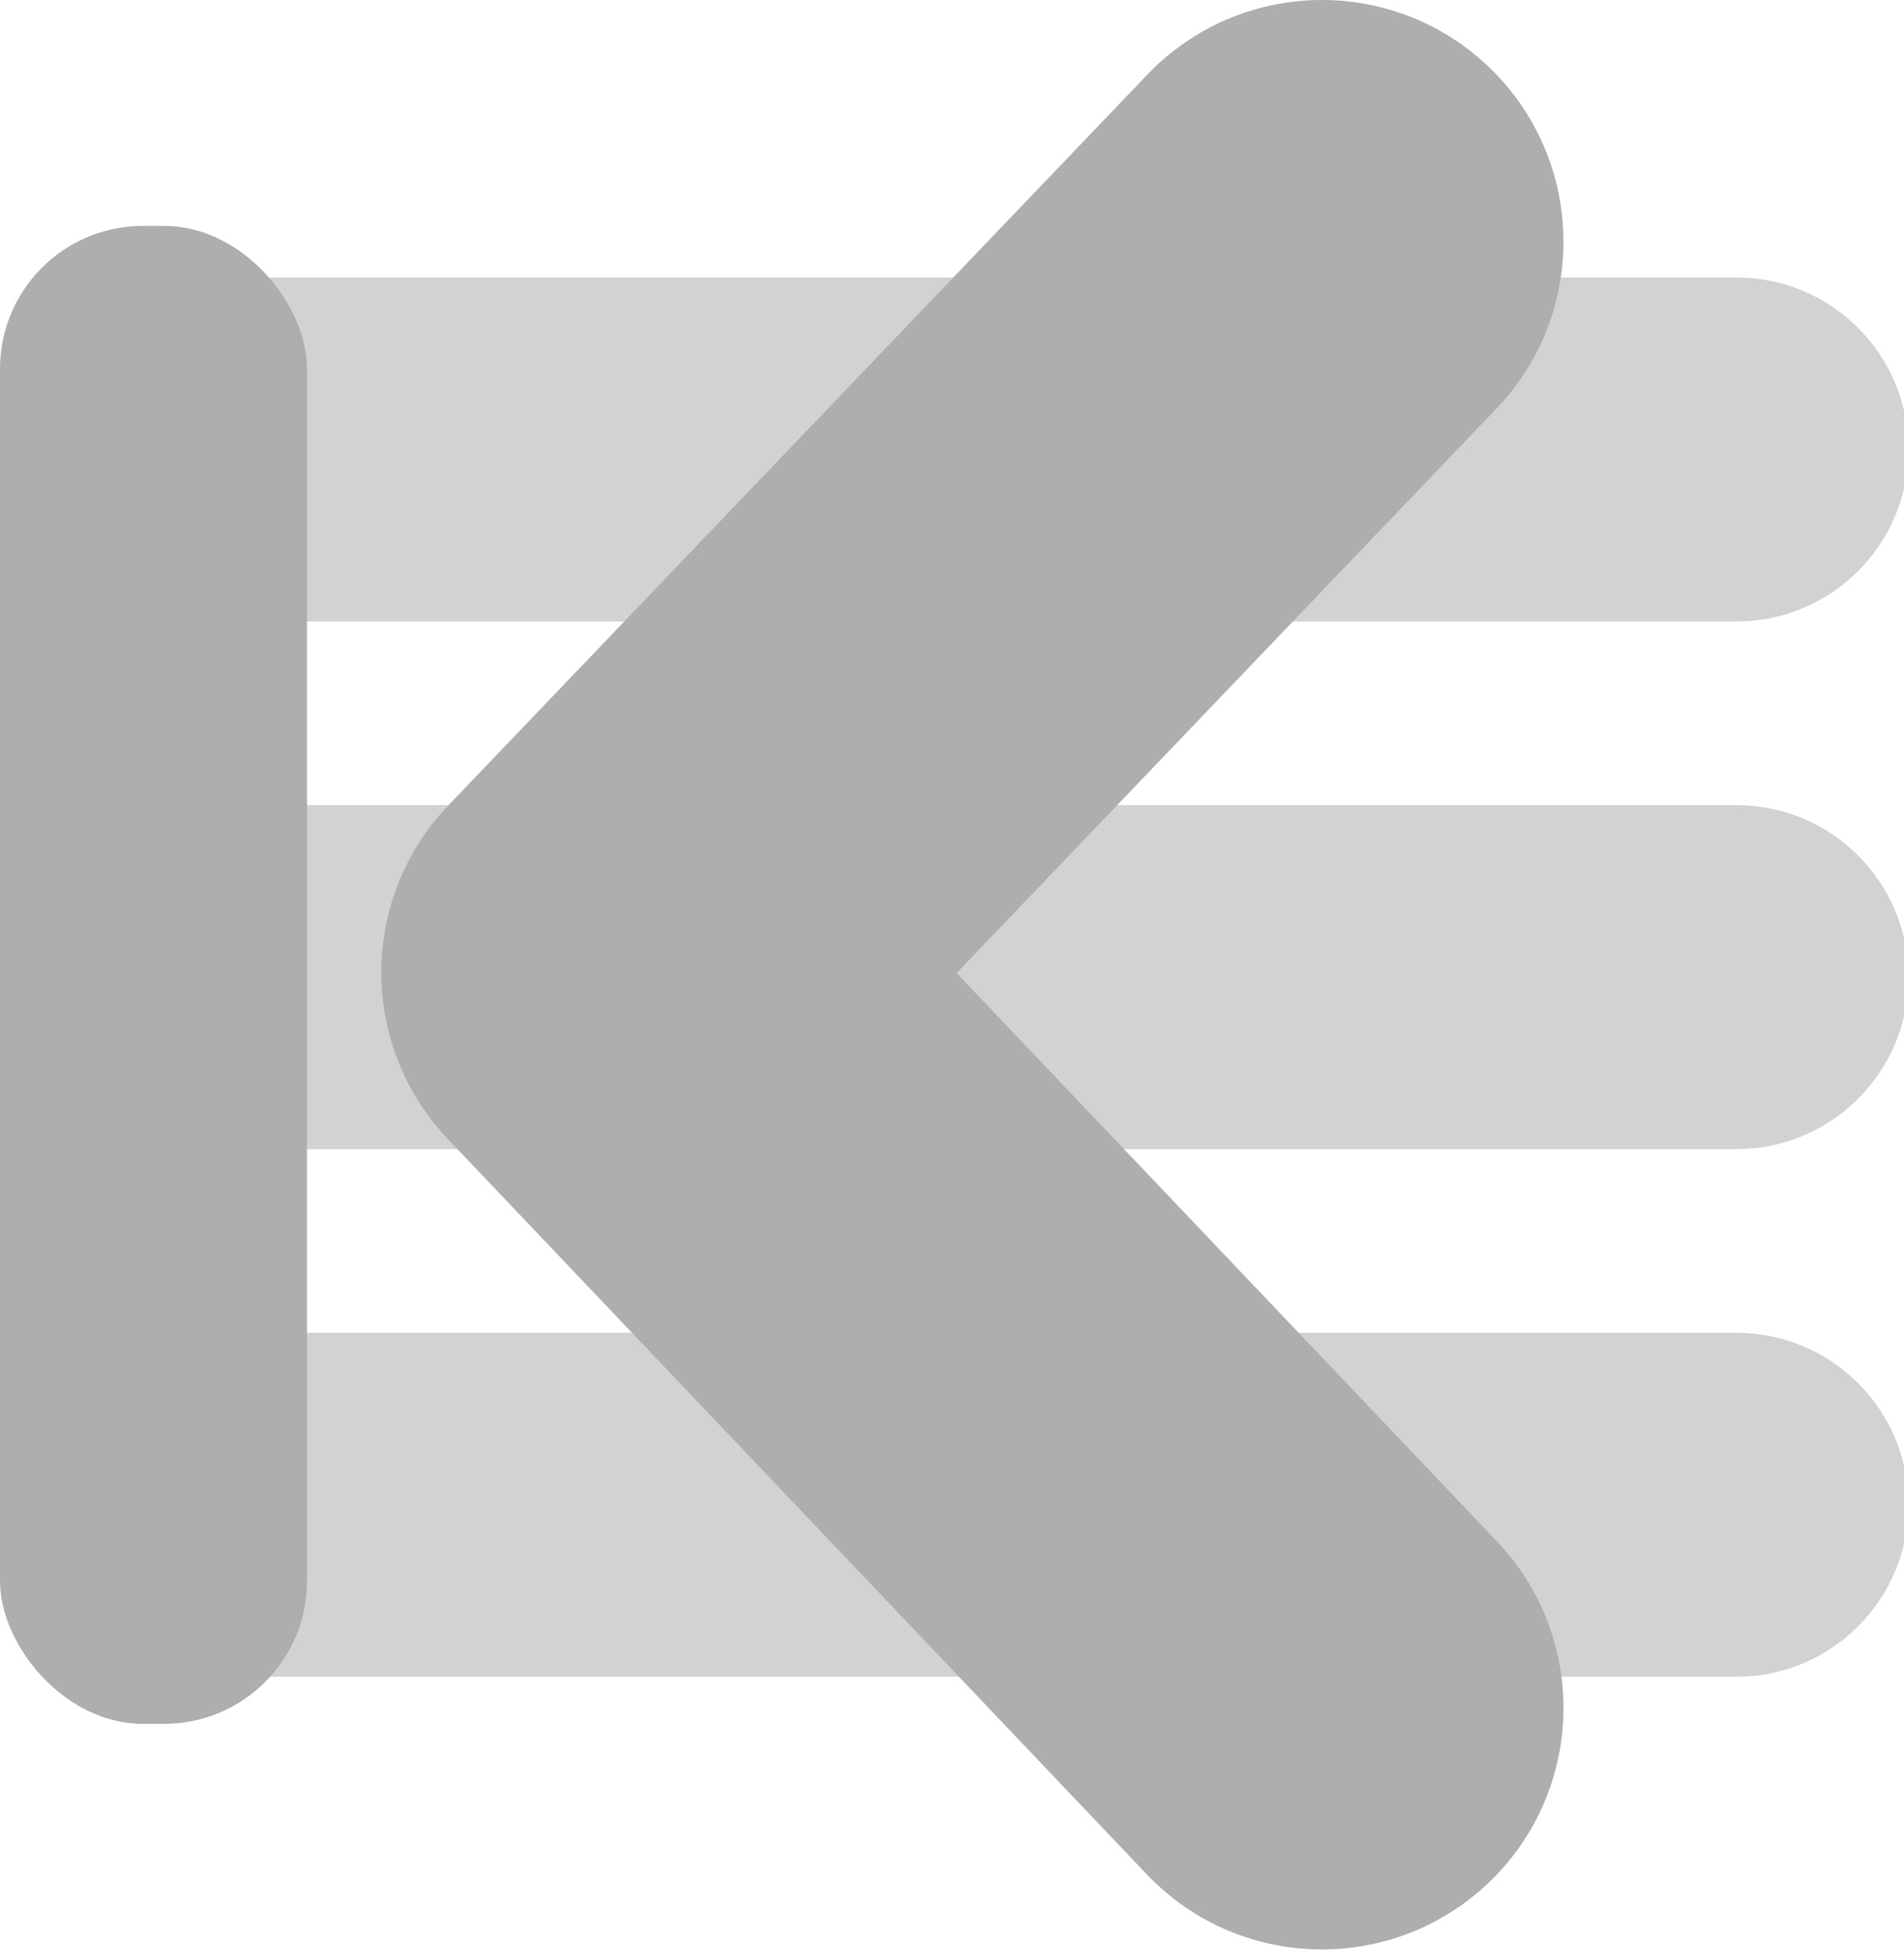 <?xml version="1.0" encoding="UTF-8" standalone="no"?>
<!-- Created with Inkscape (http://www.inkscape.org/) -->

<svg
   version="1.1"
   id="svg22065"
   width="90.806"
   height="92.973"
   xmlns:inkscape="http://www.inkscape.org/namespaces/inkscape"
   xmlns:sodipodi="http://sodipodi.sourceforge.net/DTD/sodipodi-0.dtd"
   xmlns="http://www.w3.org/2000/svg"
   xmlns:svg="http://www.w3.org/2000/svg">
  <defs
     id="defs22069" />
  <sodipodi:namedview
     id="namedview22067"
     pagecolor="#ffffff"
     bordercolor="#666666"
     borderopacity="1.0"
     inkscape:pageshadow="2"
     inkscape:pageopacity="0.0"
     inkscape:pagecheckerboard="0" />
  <inkscape:clipboard
     min="3163.393,3547.549"
     max="3254.198,3640.521"
     geom-min="3163.393,3547.549"
     geom-max="3254.198,3640.521" />
  <g
     id="g22071"
     transform="translate(-3163.393,-3547.549)">
    <g
       id="g4830-1-43-3-7-7-2"
       transform="matrix(0.174,0,0,0.174,3165.327,3549.599)"
       style="fill:#d2d2d2;fill-opacity:1"
       inkscape:export-filename="E:\Desktop\icons\icon_previous_keylist.png"
       inkscape:export-xdpi="33.042061"
       inkscape:export-ydpi="33.042061">
      <path
         id="path4814-9-5-2-6-4-3"
         d="M 464.883,64.267 H 47.117 C 21.137,64.267 0,85.403 0,111.416 c 0,25.98 21.137,47.117 47.117,47.117 h 417.766 c 25.98,0 47.117,-21.137 47.117,-47.117 0,-26.013 -21.137,-47.149 -47.117,-47.149 z"
         inkscape:connector-curvature="0"
         style="fill:#d2d2d2;fill-opacity:1" />
      <path
         id="path4816-2-9-4-05-1-4"
         d="M 464.883,208.867 H 47.117 C 21.137,208.867 0,230.003 0,256.016 c 0,25.98 21.137,47.117 47.117,47.117 h 417.766 c 25.98,0 47.117,-21.137 47.117,-47.117 0,-26.013 -21.137,-47.149 -47.117,-47.149 z"
         inkscape:connector-curvature="0"
         style="fill:#d2d2d2;fill-opacity:1" />
      <path
         id="path4818-3-9-7-2-3-9"
         d="M 464.883,353.467 H 47.117 C 21.137,353.467 0,374.604 0,400.616 c 0,25.98 21.137,47.117 47.117,47.117 h 417.766 c 25.98,0 47.117,-21.137 47.117,-47.117 0,-26.012 -21.137,-47.149 -47.117,-47.149 z"
         inkscape:connector-curvature="0"
         style="fill:#d2d2d2;fill-opacity:1" />
    </g>
    <g
       id="g4353-3-2-0-5-8"
       transform="matrix(-2.02,0,0,2.02,3256.249,3547.549)"
       style="fill:#aeaeae;fill-opacity:1"
       inkscape:export-filename="E:\Desktop\icons\icon_previous_keylist.png"
       inkscape:export-xdpi="33.042061"
       inkscape:export-ydpi="33.042061">
      <g
         id="g4311-2-6-2-5-6"
         style="fill:#aeaeae;fill-opacity:1">
        <g
           id="g4313-0-6-5-6-2"
           style="fill:#aeaeae;fill-opacity:1">
          <path
             id="path4315-8-0-9-7-2"
             d="m 14.757,46.02 c -1.412,0 -2.825,-0.521 -3.929,-1.569 -2.282,-2.17 -2.373,-5.78 -0.204,-8.063 L 23.382,22.97 10.637,9.645 C 8.46,7.37 8.54,3.76 10.816,1.582 c 2.277,-2.178 5.886,-2.097 8.063,0.179 l 16.505,17.253 c 2.104,2.2 2.108,5.665 0.013,7.872 L 18.893,44.247 c -1.123,1.177 -2.626,1.773 -4.136,1.773 z"
             inkscape:connector-curvature="0"
             style="fill:#aeaeae;fill-opacity:1" />
        </g>
      </g>
      <g
         id="g4317-4-71-2-7-4"
         style="fill:#aeaeae;fill-opacity:1" />
      <g
         id="g4319-3-1-5-5-3"
         style="fill:#aeaeae;fill-opacity:1" />
      <g
         id="g4321-7-8-9-8-3"
         style="fill:#aeaeae;fill-opacity:1" />
      <g
         id="g4323-7-24-6-5-0"
         style="fill:#aeaeae;fill-opacity:1" />
      <g
         id="g4325-3-6-7-7-1"
         style="fill:#aeaeae;fill-opacity:1" />
      <g
         id="g4327-6-1-3-9-9"
         style="fill:#aeaeae;fill-opacity:1" />
      <g
         id="g4329-8-5-0-8-9"
         style="fill:#aeaeae;fill-opacity:1" />
      <g
         id="g4331-0-3-7-4-2"
         style="fill:#aeaeae;fill-opacity:1" />
      <g
         id="g4333-5-4-2-7-2"
         style="fill:#aeaeae;fill-opacity:1" />
      <g
         id="g4335-4-4-8-1-3"
         style="fill:#aeaeae;fill-opacity:1" />
      <g
         id="g4337-6-3-3-3-3"
         style="fill:#aeaeae;fill-opacity:1" />
      <g
         id="g4339-6-3-0-7-9"
         style="fill:#aeaeae;fill-opacity:1" />
      <g
         id="g4341-6-46-1-1-5"
         style="fill:#aeaeae;fill-opacity:1" />
      <g
         id="g4343-7-5-4-8-9"
         style="fill:#aeaeae;fill-opacity:1" />
      <g
         id="g4345-6-5-1-6-2"
         style="fill:#aeaeae;fill-opacity:1" />
    </g>
    <rect
       style="opacity:1;vector-effect:none;fill:#aeaeae;fill-opacity:1;stroke:none;stroke-width:0.158;stroke-linecap:round;stroke-linejoin:round;stroke-miterlimit:4;stroke-dasharray:0.158, 0.158;stroke-dashoffset:0;stroke-opacity:1"
       id="rect8906-1"
       width="14.643"
       height="71.429"
       x="3163.393"
       y="3558.321"
       ry="6.816"
       inkscape:export-xdpi="33"
       inkscape:export-ydpi="33" />
  </g>
</svg>
